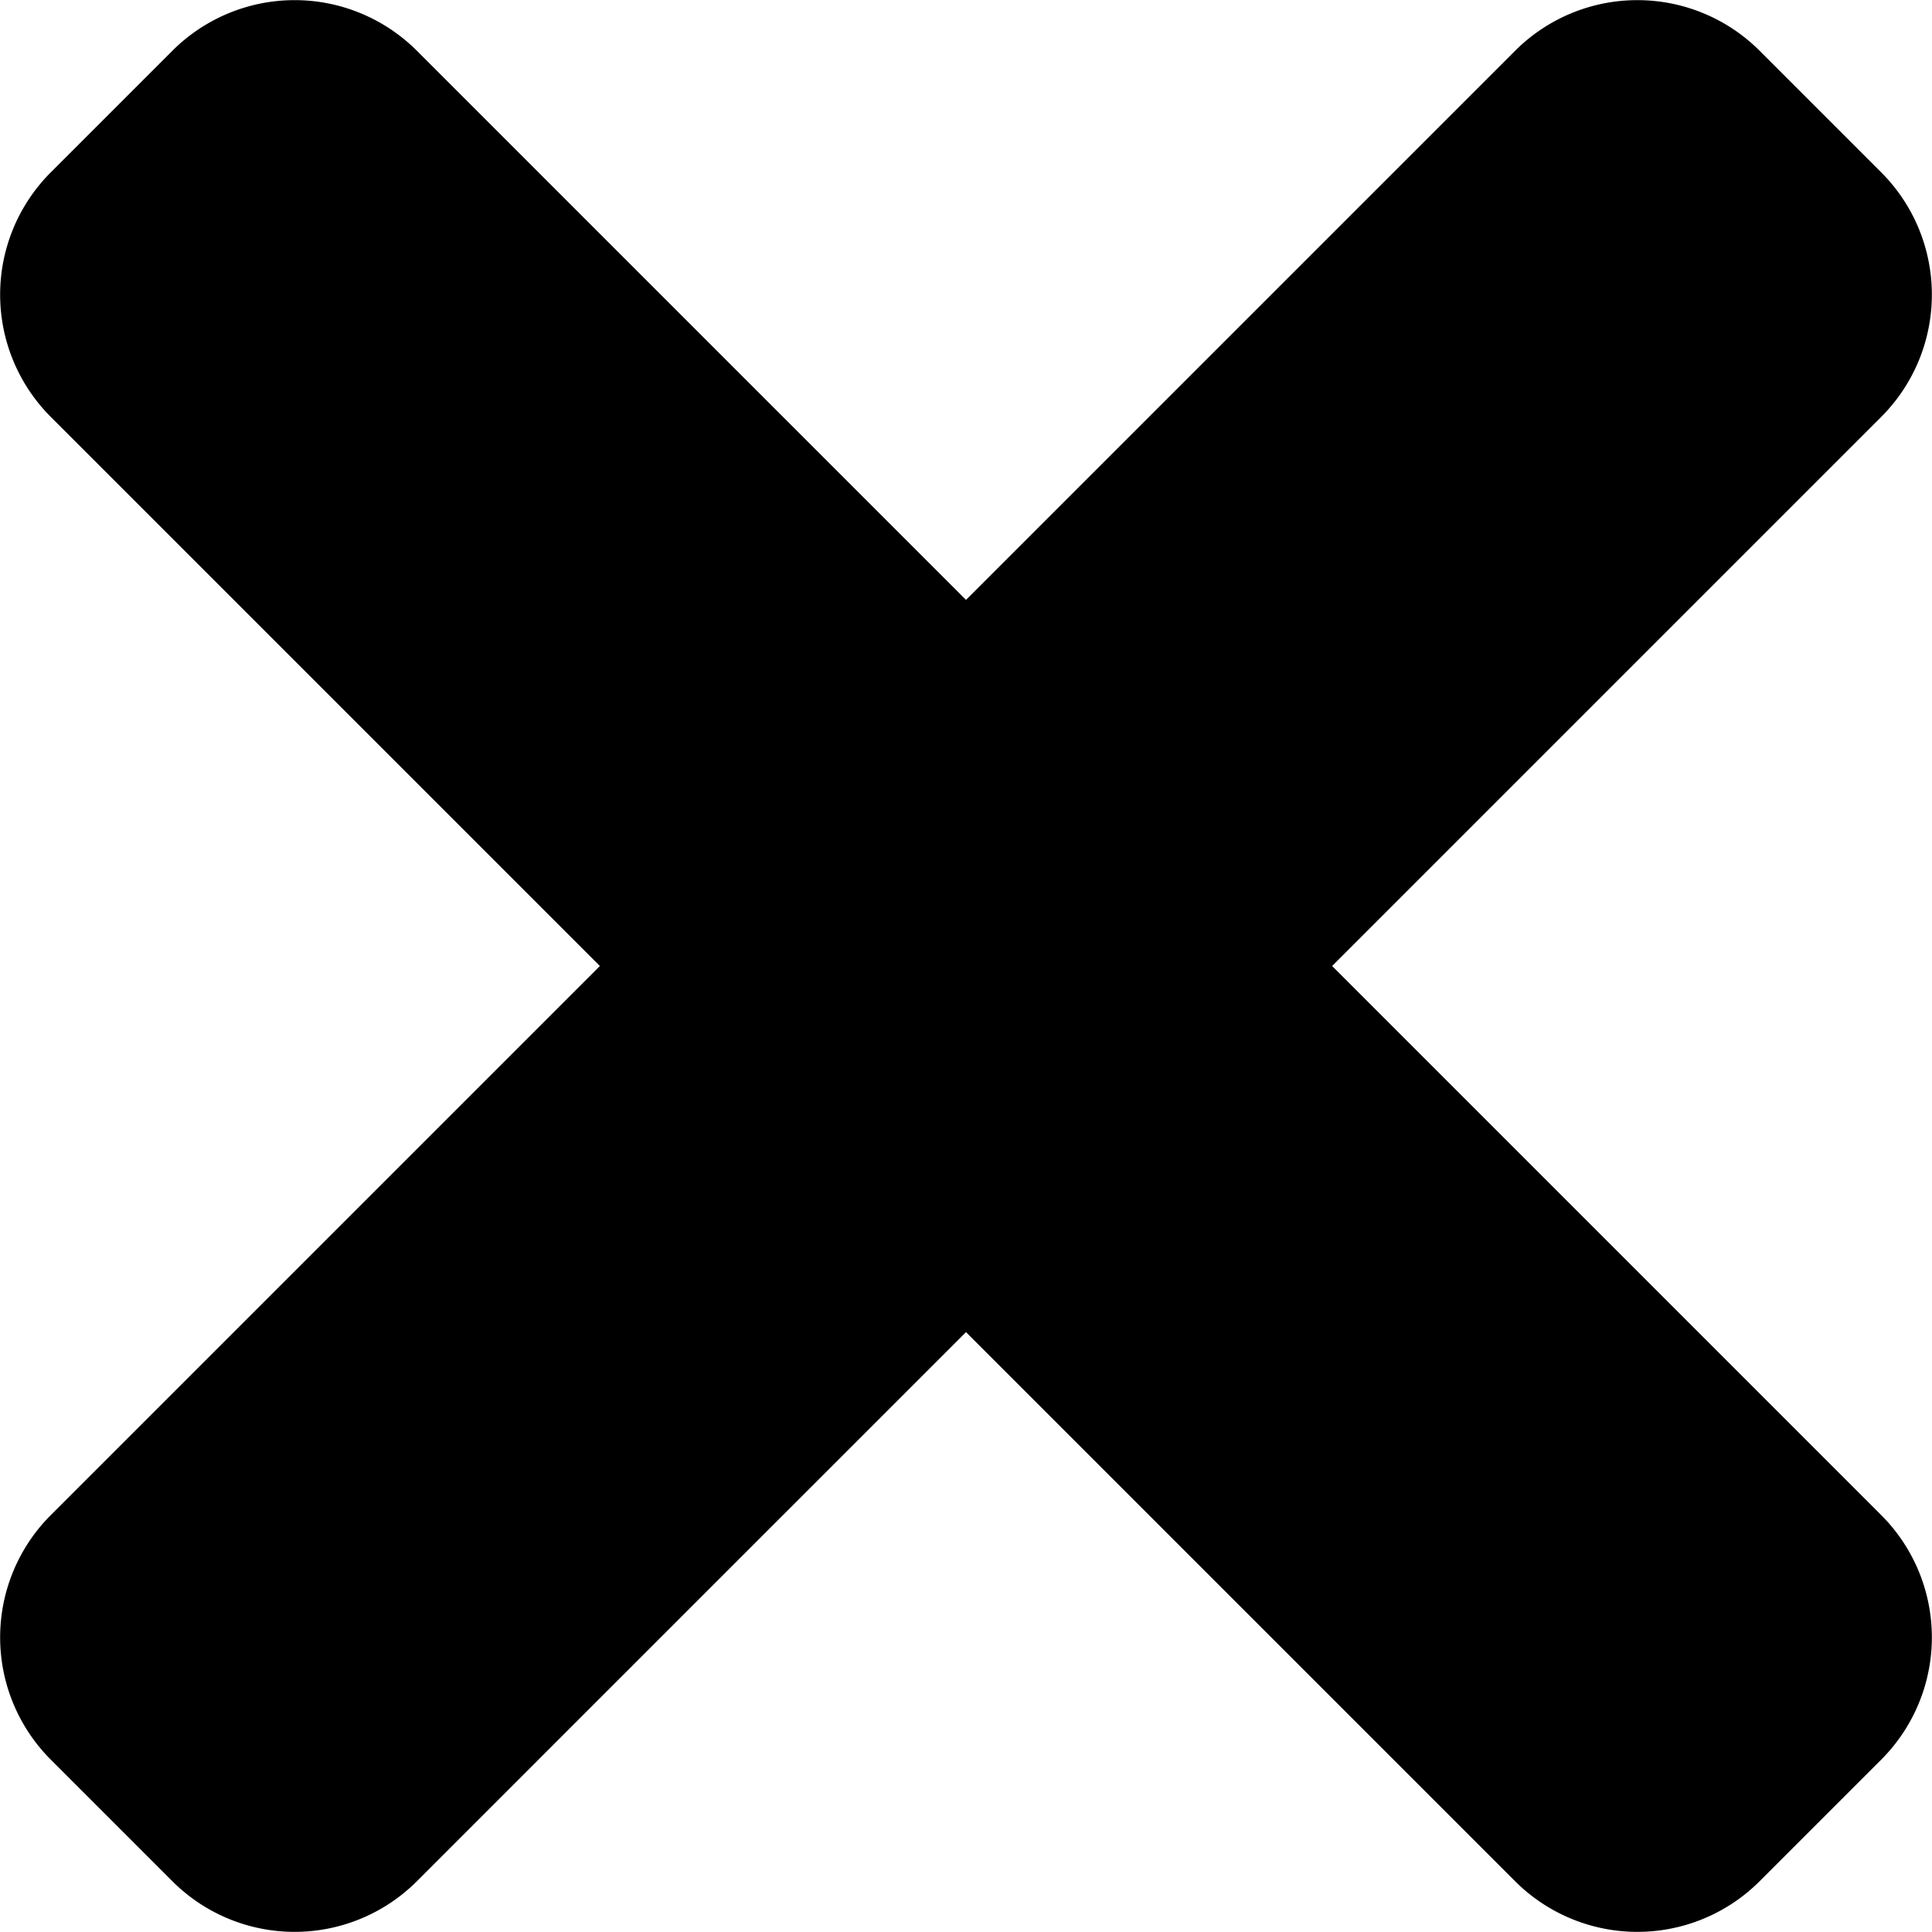 <svg xmlns="http://www.w3.org/2000/svg" viewBox="0 0 20 20"><defs><style>.cls-1{fill:#000;}</style></defs><title>dark_cross</title><g id="Layer_2" data-name="Layer 2"><g id="Layer_2-2" data-name="Layer 2"><path class="cls-1" d="M13.79,10l5.69-5.69a1.79,1.79,0,0,0,0-2.52L18.21.52a1.79,1.79,0,0,0-2.52,0L10,6.21,4.31.52a1.79,1.79,0,0,0-2.52,0L.52,1.79a1.79,1.79,0,0,0,0,2.52L6.21,10,.52,15.69a1.79,1.79,0,0,0,0,2.52l1.27,1.27a1.79,1.79,0,0,0,2.52,0L10,13.79l5.69,5.69a1.79,1.79,0,0,0,2.52,0l1.27-1.27a1.79,1.79,0,0,0,0-2.52Z"/></g></g></svg>